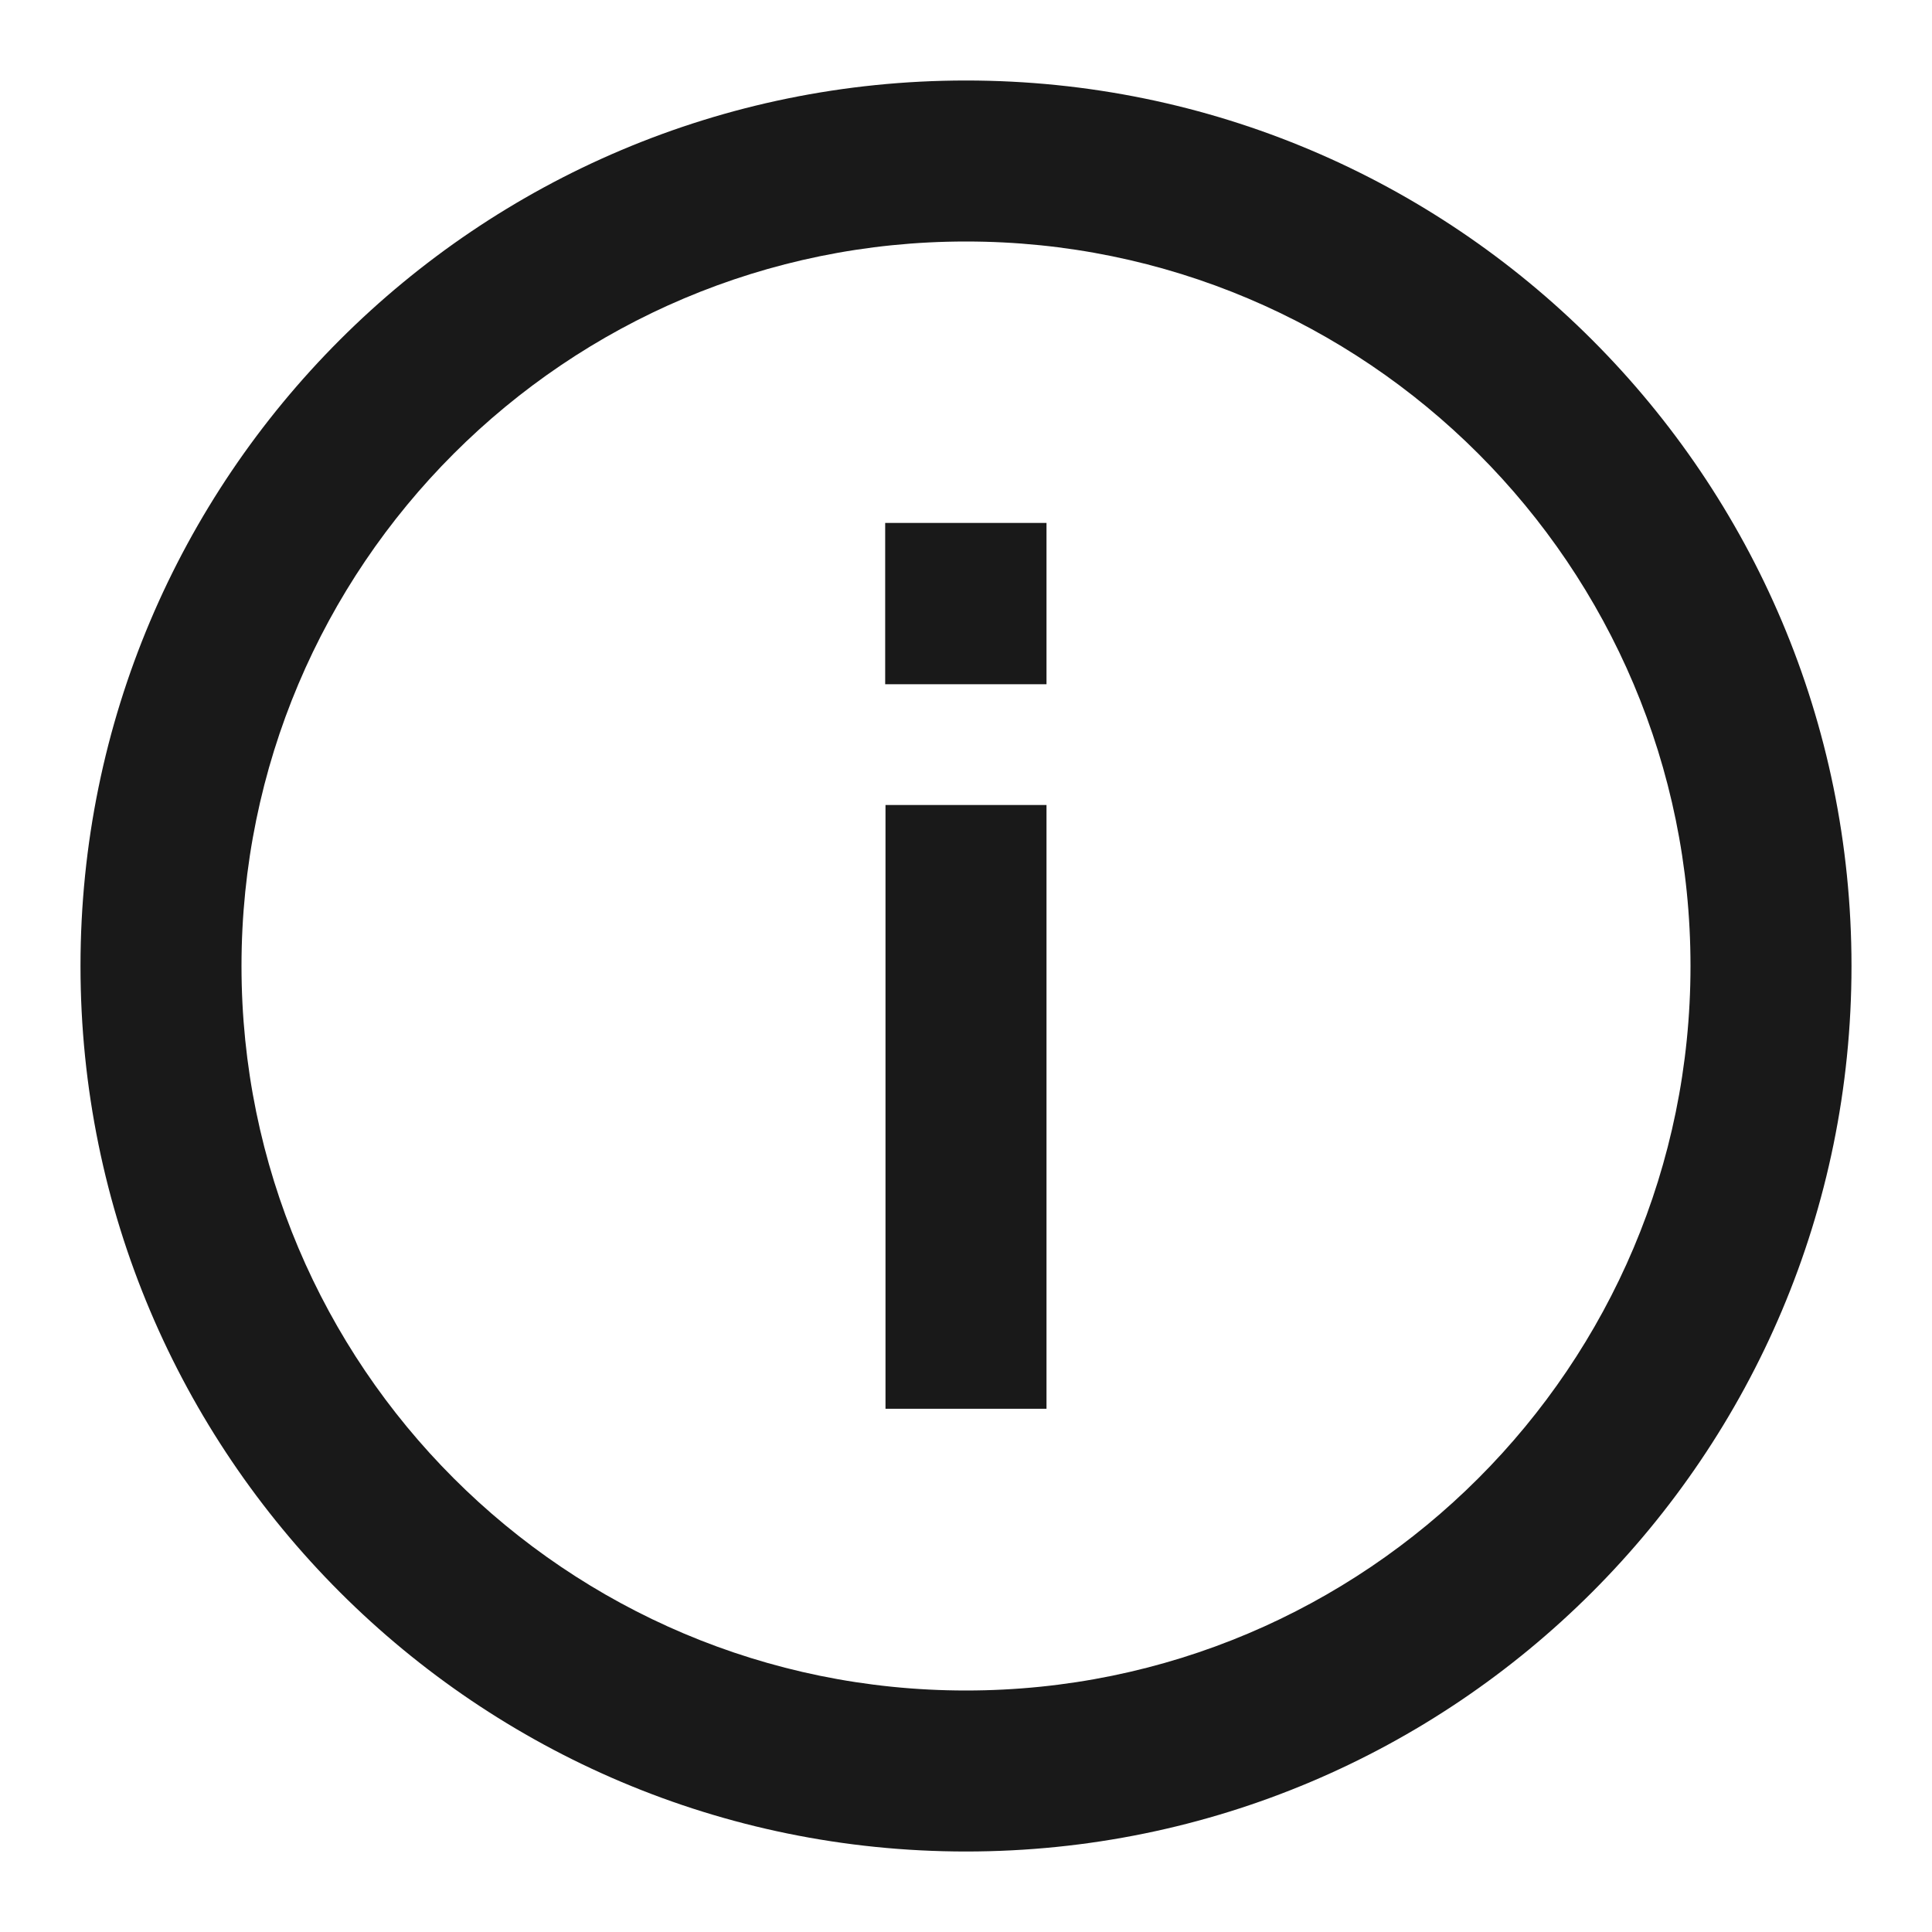 <svg width="24" height="24" viewBox="0 0 24 24" fill="none" xmlns="http://www.w3.org/2000/svg">
<path d="M12 21C16.971 21 21 16.971 21 12C21 7.029 16.971 3 12 3C7.03 3 3 7.029 3 12C3 16.971 7.03 21 12 21ZM23 12C23 18.075 18.075 23 12 23C5.925 23 1 18.075 1 12C1 5.925 5.925 1 12 1C18.075 1 23 5.925 23 12ZM11 17.5L11 10H13L13 17.5L11 17.5ZM13 8.5H10.996L10.996 6.496H13L13 8.5Z" fill="black" fill-opacity="0.9" style="fill:black;fill-opacity:0.9;"/>
</svg>
